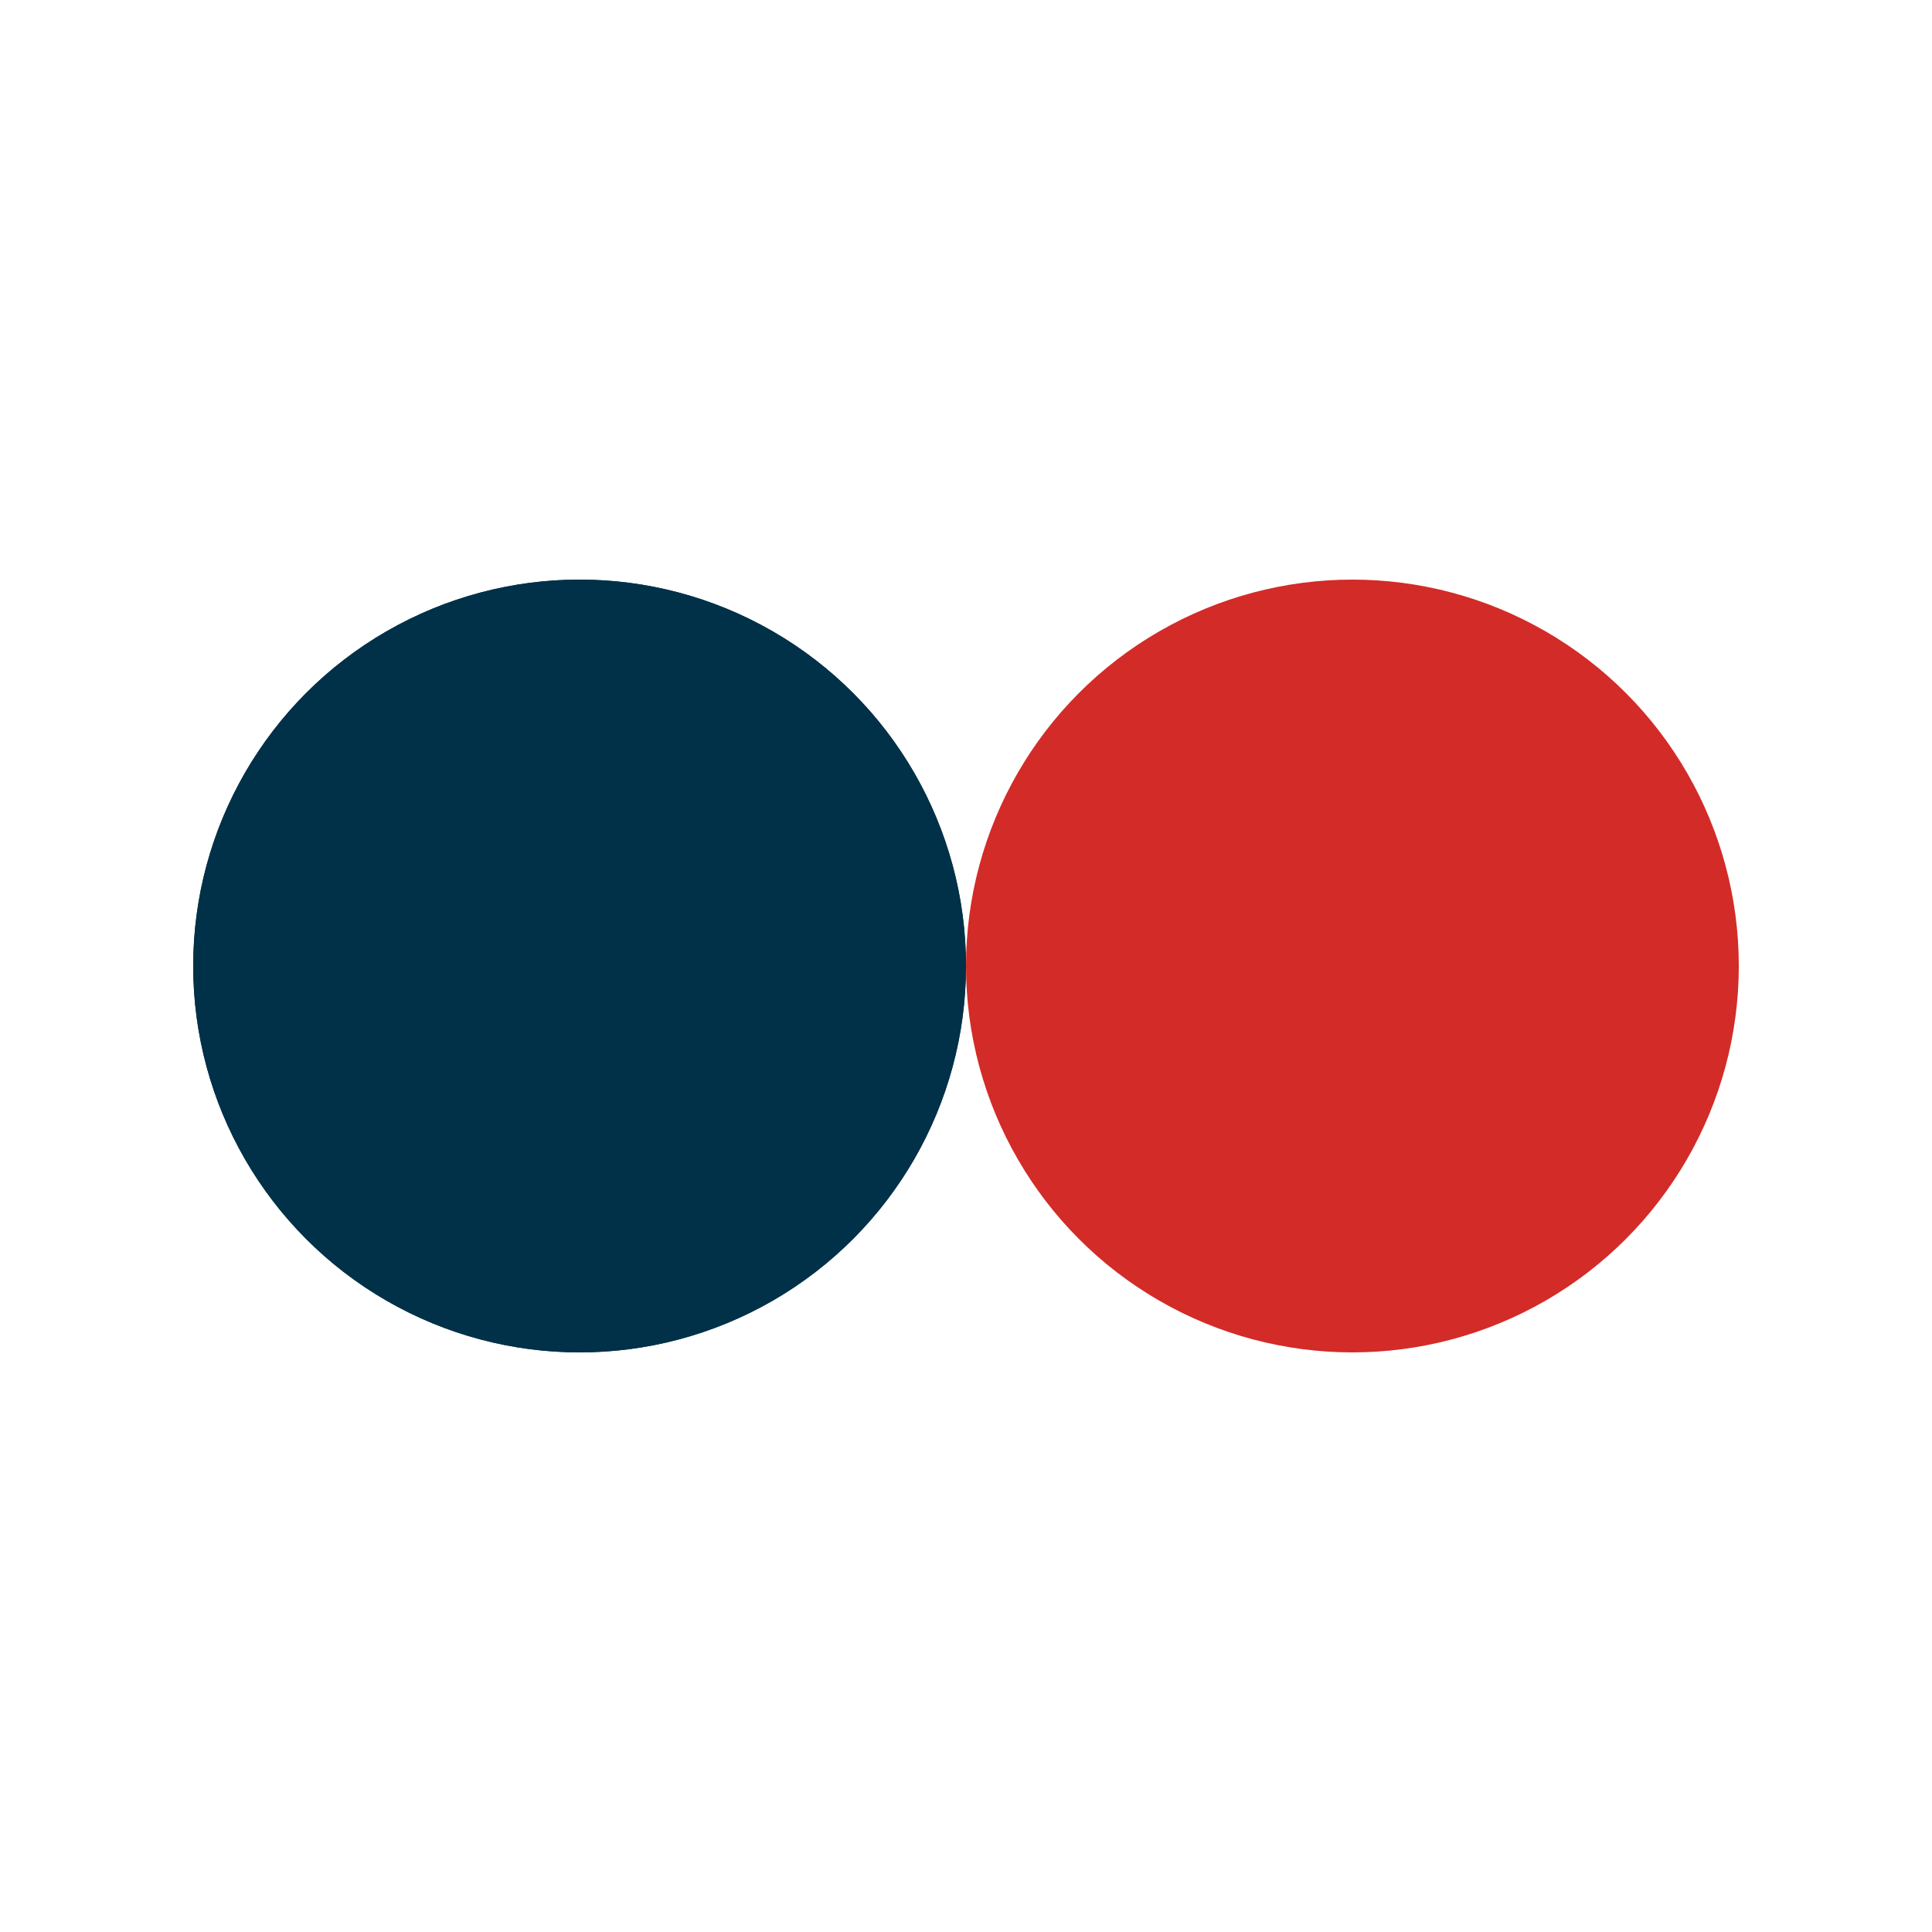 <?xml version="1.0" encoding="utf-8"?>
<svg xmlns="http://www.w3.org/2000/svg" xmlns:xlink="http://www.w3.org/1999/xlink" style="margin: auto; background: rgb(255, 255, 255); display: block; shape-rendering: auto;" width="111px" height="111px" viewBox="0 0 100 100" preserveAspectRatio="xMidYMid">
<circle cx="30" cy="50" fill="#013148" r="20">
  <animate attributeName="cx" repeatCount="indefinite" dur="0.671s" keyTimes="0;0.5;1" values="30;70;30" begin="-0.336s"></animate>
</circle>
<circle cx="70" cy="50" fill="#d32b28" r="20">
  <animate attributeName="cx" repeatCount="indefinite" dur="0.671s" keyTimes="0;0.5;1" values="30;70;30" begin="0s"></animate>
</circle>
<circle cx="30" cy="50" fill="#013148" r="20">
  <animate attributeName="cx" repeatCount="indefinite" dur="0.671s" keyTimes="0;0.5;1" values="30;70;30" begin="-0.336s"></animate>
  <animate attributeName="fill-opacity" values="0;0;1;1" calcMode="discrete" keyTimes="0;0.499;0.5;1" dur="0.671s" repeatCount="indefinite"></animate>
</circle>
<!-- [ldio] generated by https://loading.io/ --></svg>